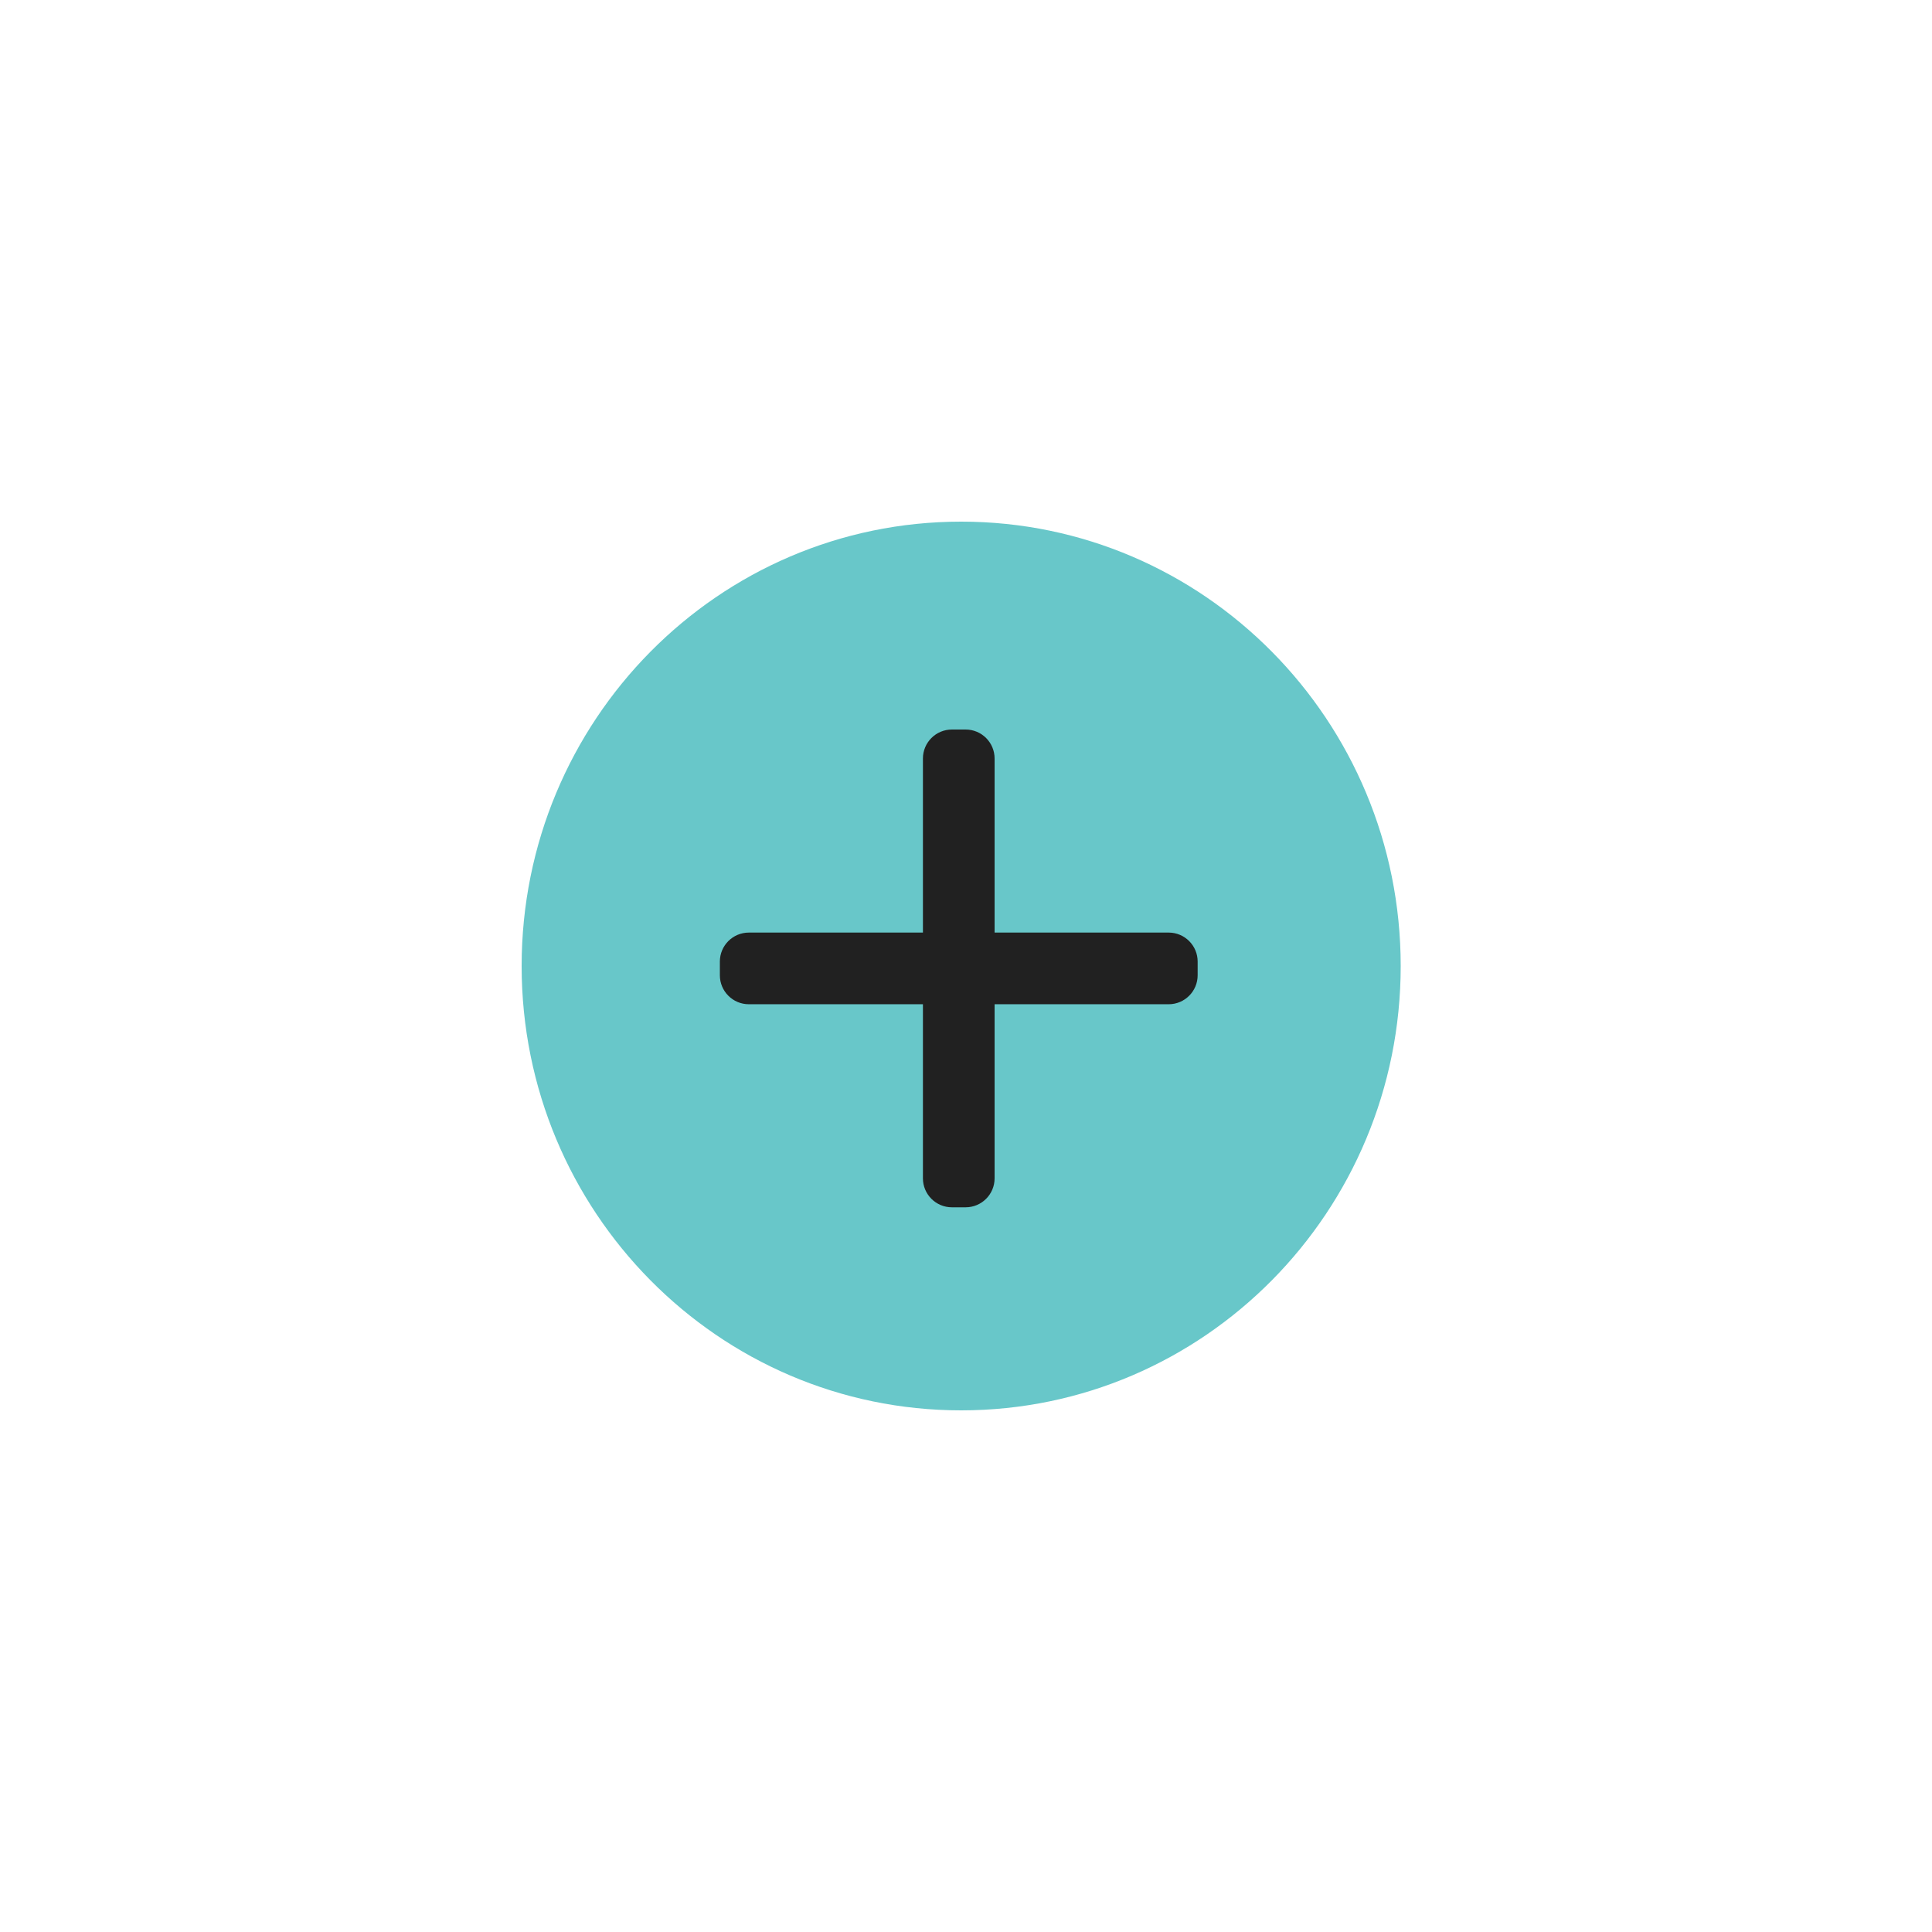 <svg width="200" height="200" viewBox="0 0 200 200" fill="none" xmlns="http://www.w3.org/2000/svg">
<path fill-rule="evenodd" clip-rule="evenodd" d="M99.5 146C124.629 146 145 125.405 145 100C145 74.595 124.629 54 99.5 54C74.371 54 54 74.595 54 100C54 125.405 74.371 146 99.5 146Z" fill="#68C7C9"/>
<path fill-rule="evenodd" clip-rule="evenodd" d="M98.541 75.52C96.884 75.52 95.541 76.863 95.541 78.52V96.54H77.52C75.864 96.54 74.52 97.884 74.52 99.54V100.959C74.52 102.616 75.864 103.959 77.52 103.959H95.541V121.98C95.541 123.637 96.884 124.98 98.541 124.98H99.96C101.617 124.98 102.96 123.637 102.96 121.98V103.959H120.98C122.637 103.959 123.98 102.616 123.98 100.959V99.54C123.98 97.884 122.637 96.54 120.98 96.54H102.96V78.52C102.96 76.863 101.617 75.52 99.96 75.52H98.541Z" fill="#212121"/>
</svg>
